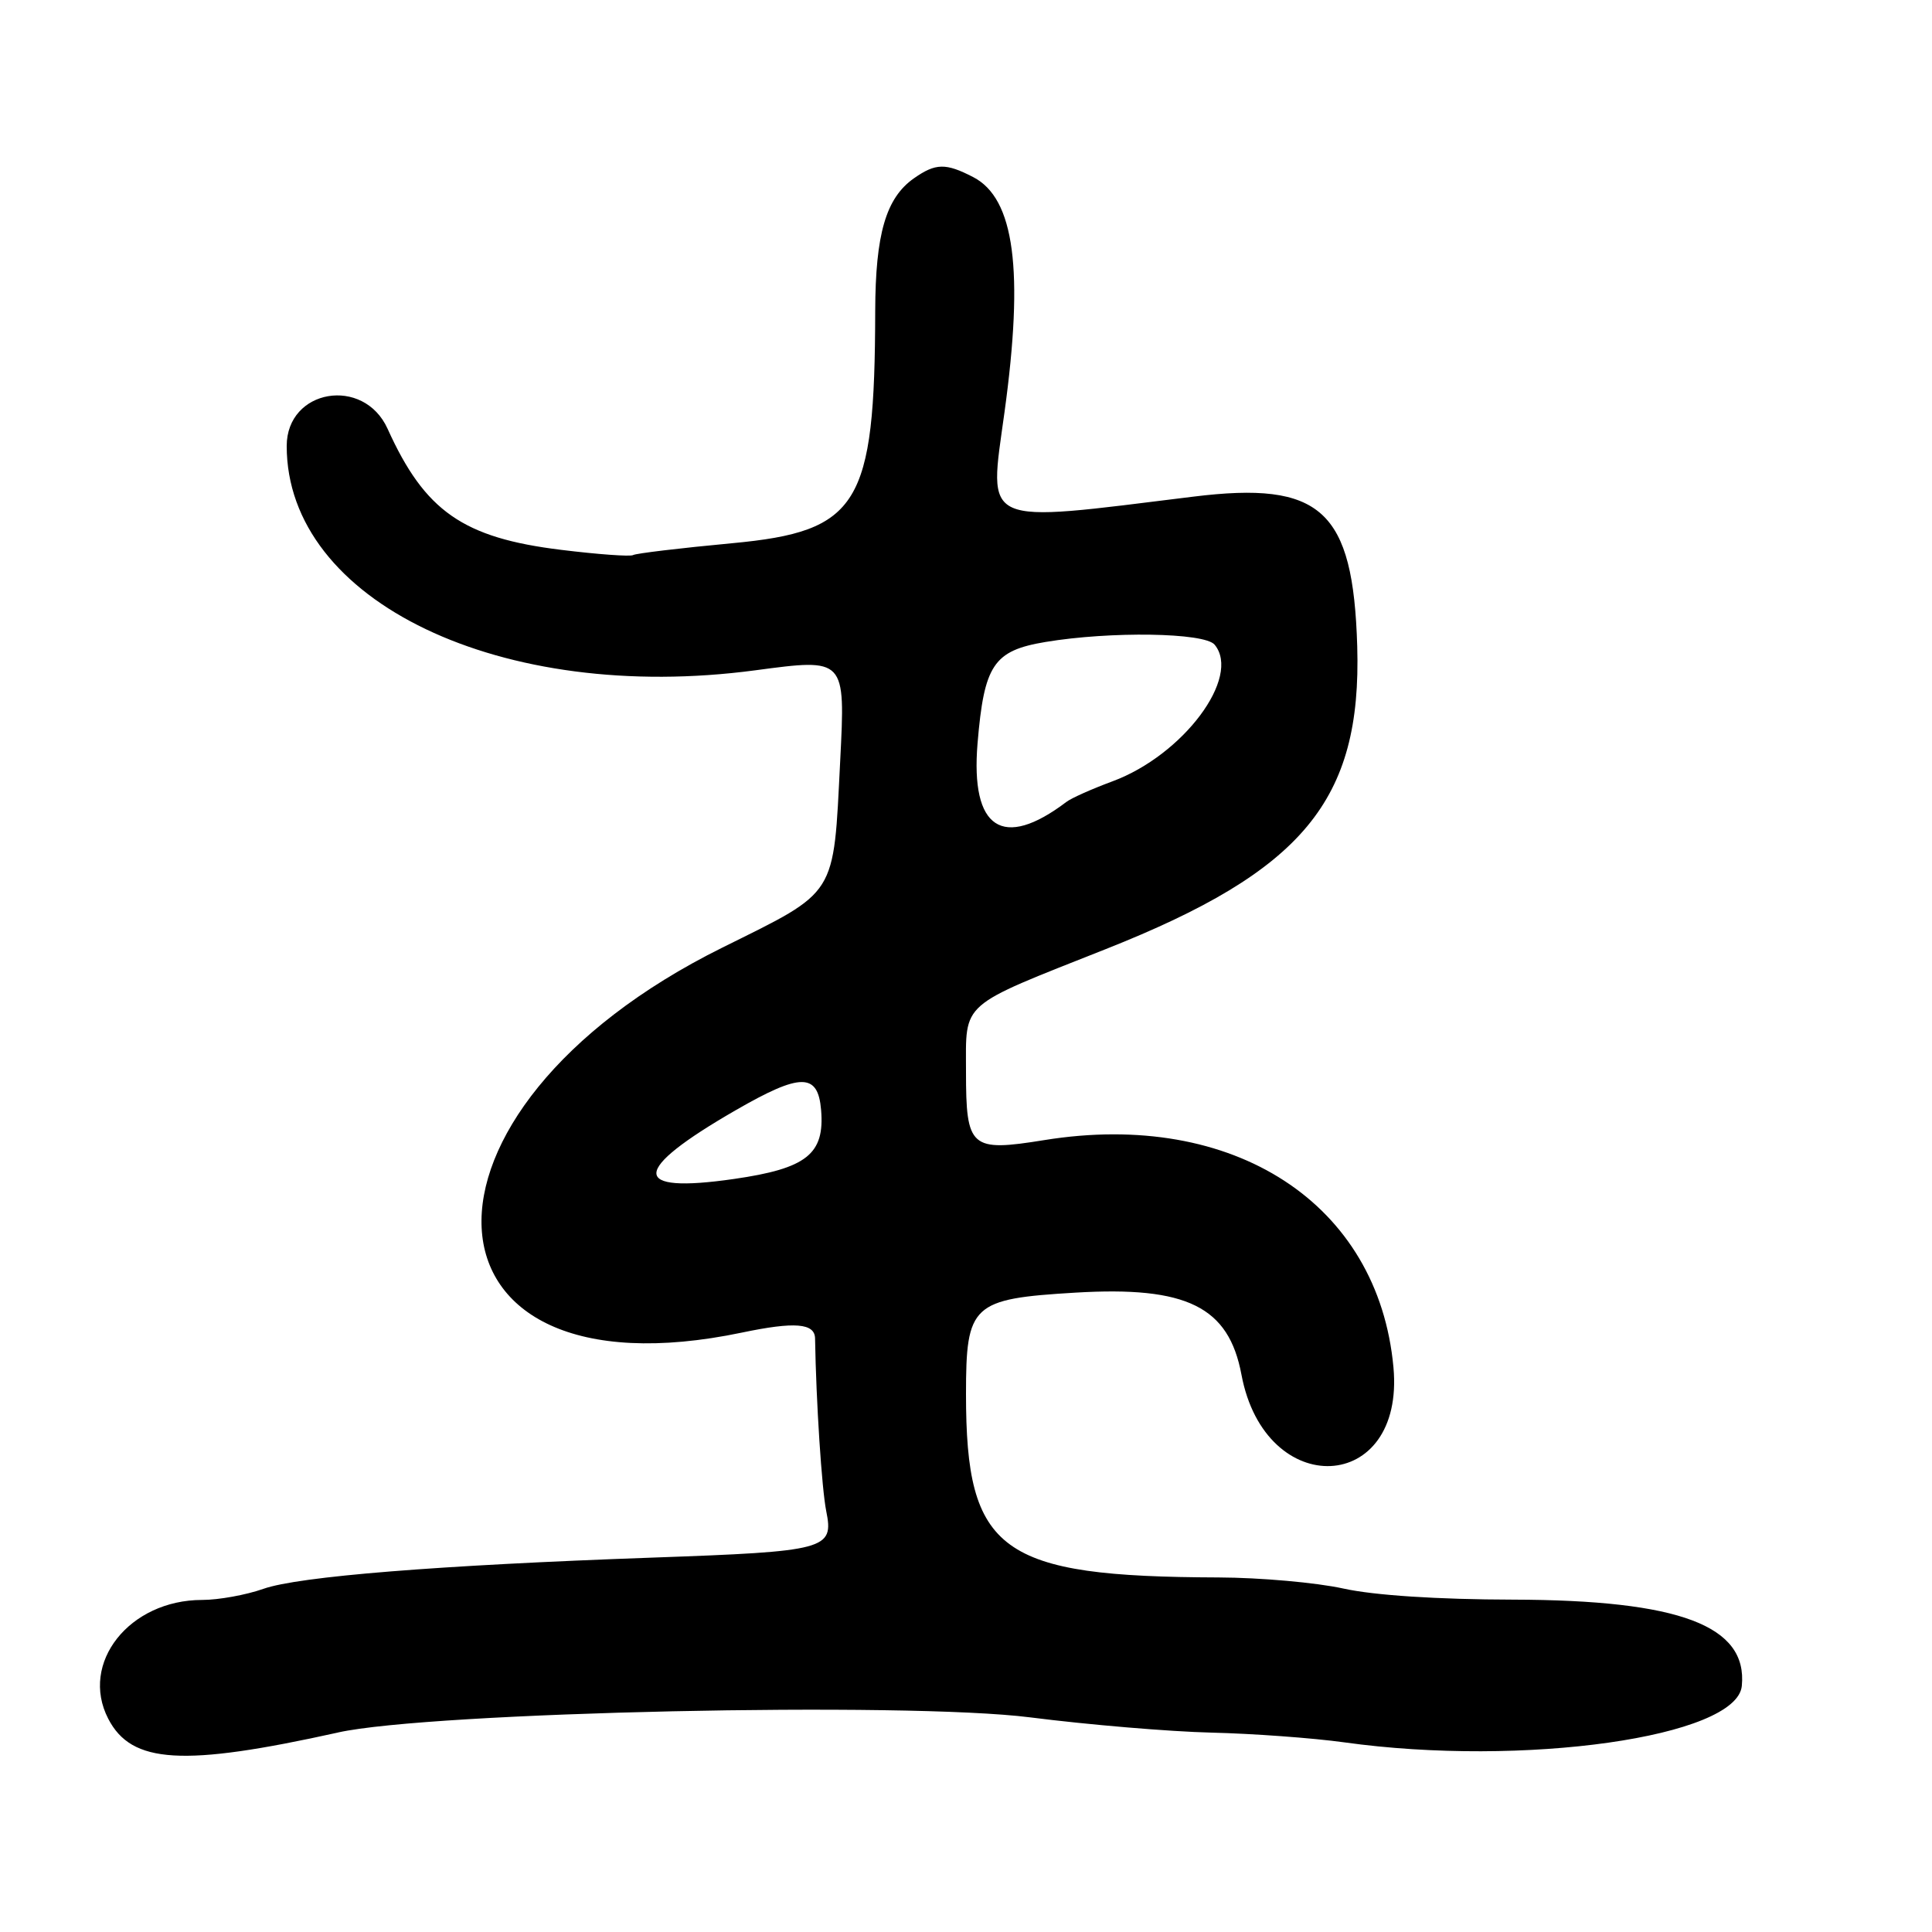 <?xml version="1.0" encoding="UTF-8"?>
<svg id="Layer_1" data-name="Layer 1" xmlns="http://www.w3.org/2000/svg" viewBox="0 0 256 256">
  <path d="M44.8,229.56c12.27-2.72,75.26-4.09,91.7-2,7.7.98,18.5,1.89,24,2.02s13.43.71,17.62,1.29c23.72,3.31,52.03-.7,52.68-7.48.78-7.98-8.21-11.37-30.3-11.43-10.03-.02-18.43-.57-22.5-1.47-3.58-.79-11.01-1.45-16.53-1.47-28.98-.1-33.47-3.36-33.47-24.29,0-11.9.78-12.63,14.5-13.45,14.76-.88,20.31,1.86,22,10.87,3.14,16.75,21.68,15.86,20.14-.97-1.99-21.71-21.14-34.17-46.27-30.11-9.79,1.58-10.37,1.07-10.37-9.08,0-9.37-1-8.49,18.5-16.22,26.19-10.37,33.94-19.7,33.34-40.14-.54-18.06-4.77-21.92-21.73-19.82-28.43,3.51-27.11,4.1-25.01-11.18,2.59-18.81,1.33-28.33-4.14-31.16-3.65-1.89-4.98-1.86-7.85.15-3.72,2.6-5.11,7.39-5.14,17.59-.05,25.73-2.18,29.2-18.96,30.77-6.86.64-12.77,1.35-13.12,1.57-.36.22-4.64-.09-9.52-.69-13.01-1.59-18.07-5.11-23.01-16.04-3.17-7.01-13.37-5.28-13.37,2.28,0,20.59,28.43,34.2,62.08,29.72,11.99-1.6,11.95-1.64,11.26,12-.92,18.14-.29,17.14-15.59,24.73-43.97,21.79-42.01,60.35,2.59,51.02,6.98-1.46,9.64-1.25,9.67.79.14,8.44.89,19.93,1.48,22.87,1.03,5.09.06,5.34-23,6.16-28.43,1.01-46.91,2.49-51.58,4.14-2.29.81-5.94,1.47-8.11,1.47-9.65,0-16.26,8.36-12.45,15.74,3.09,5.98,9.89,6.38,30.44,1.83ZM129.53,98.5c.87-10.41,2.12-12.28,8.97-13.43,8.68-1.45,21.1-1.25,22.44.35,3.57,4.3-4.16,14.64-13.53,18.11-2.7,1-5.45,2.22-6.11,2.73-8.45,6.4-12.71,3.59-11.77-7.76ZM97.25,156.22c-13.78,1.99-13.7-1.08.25-9.12,8.6-4.96,10.89-4.96,11.3-.02.49,5.85-1.91,7.75-11.55,9.14Z"/>
</svg>